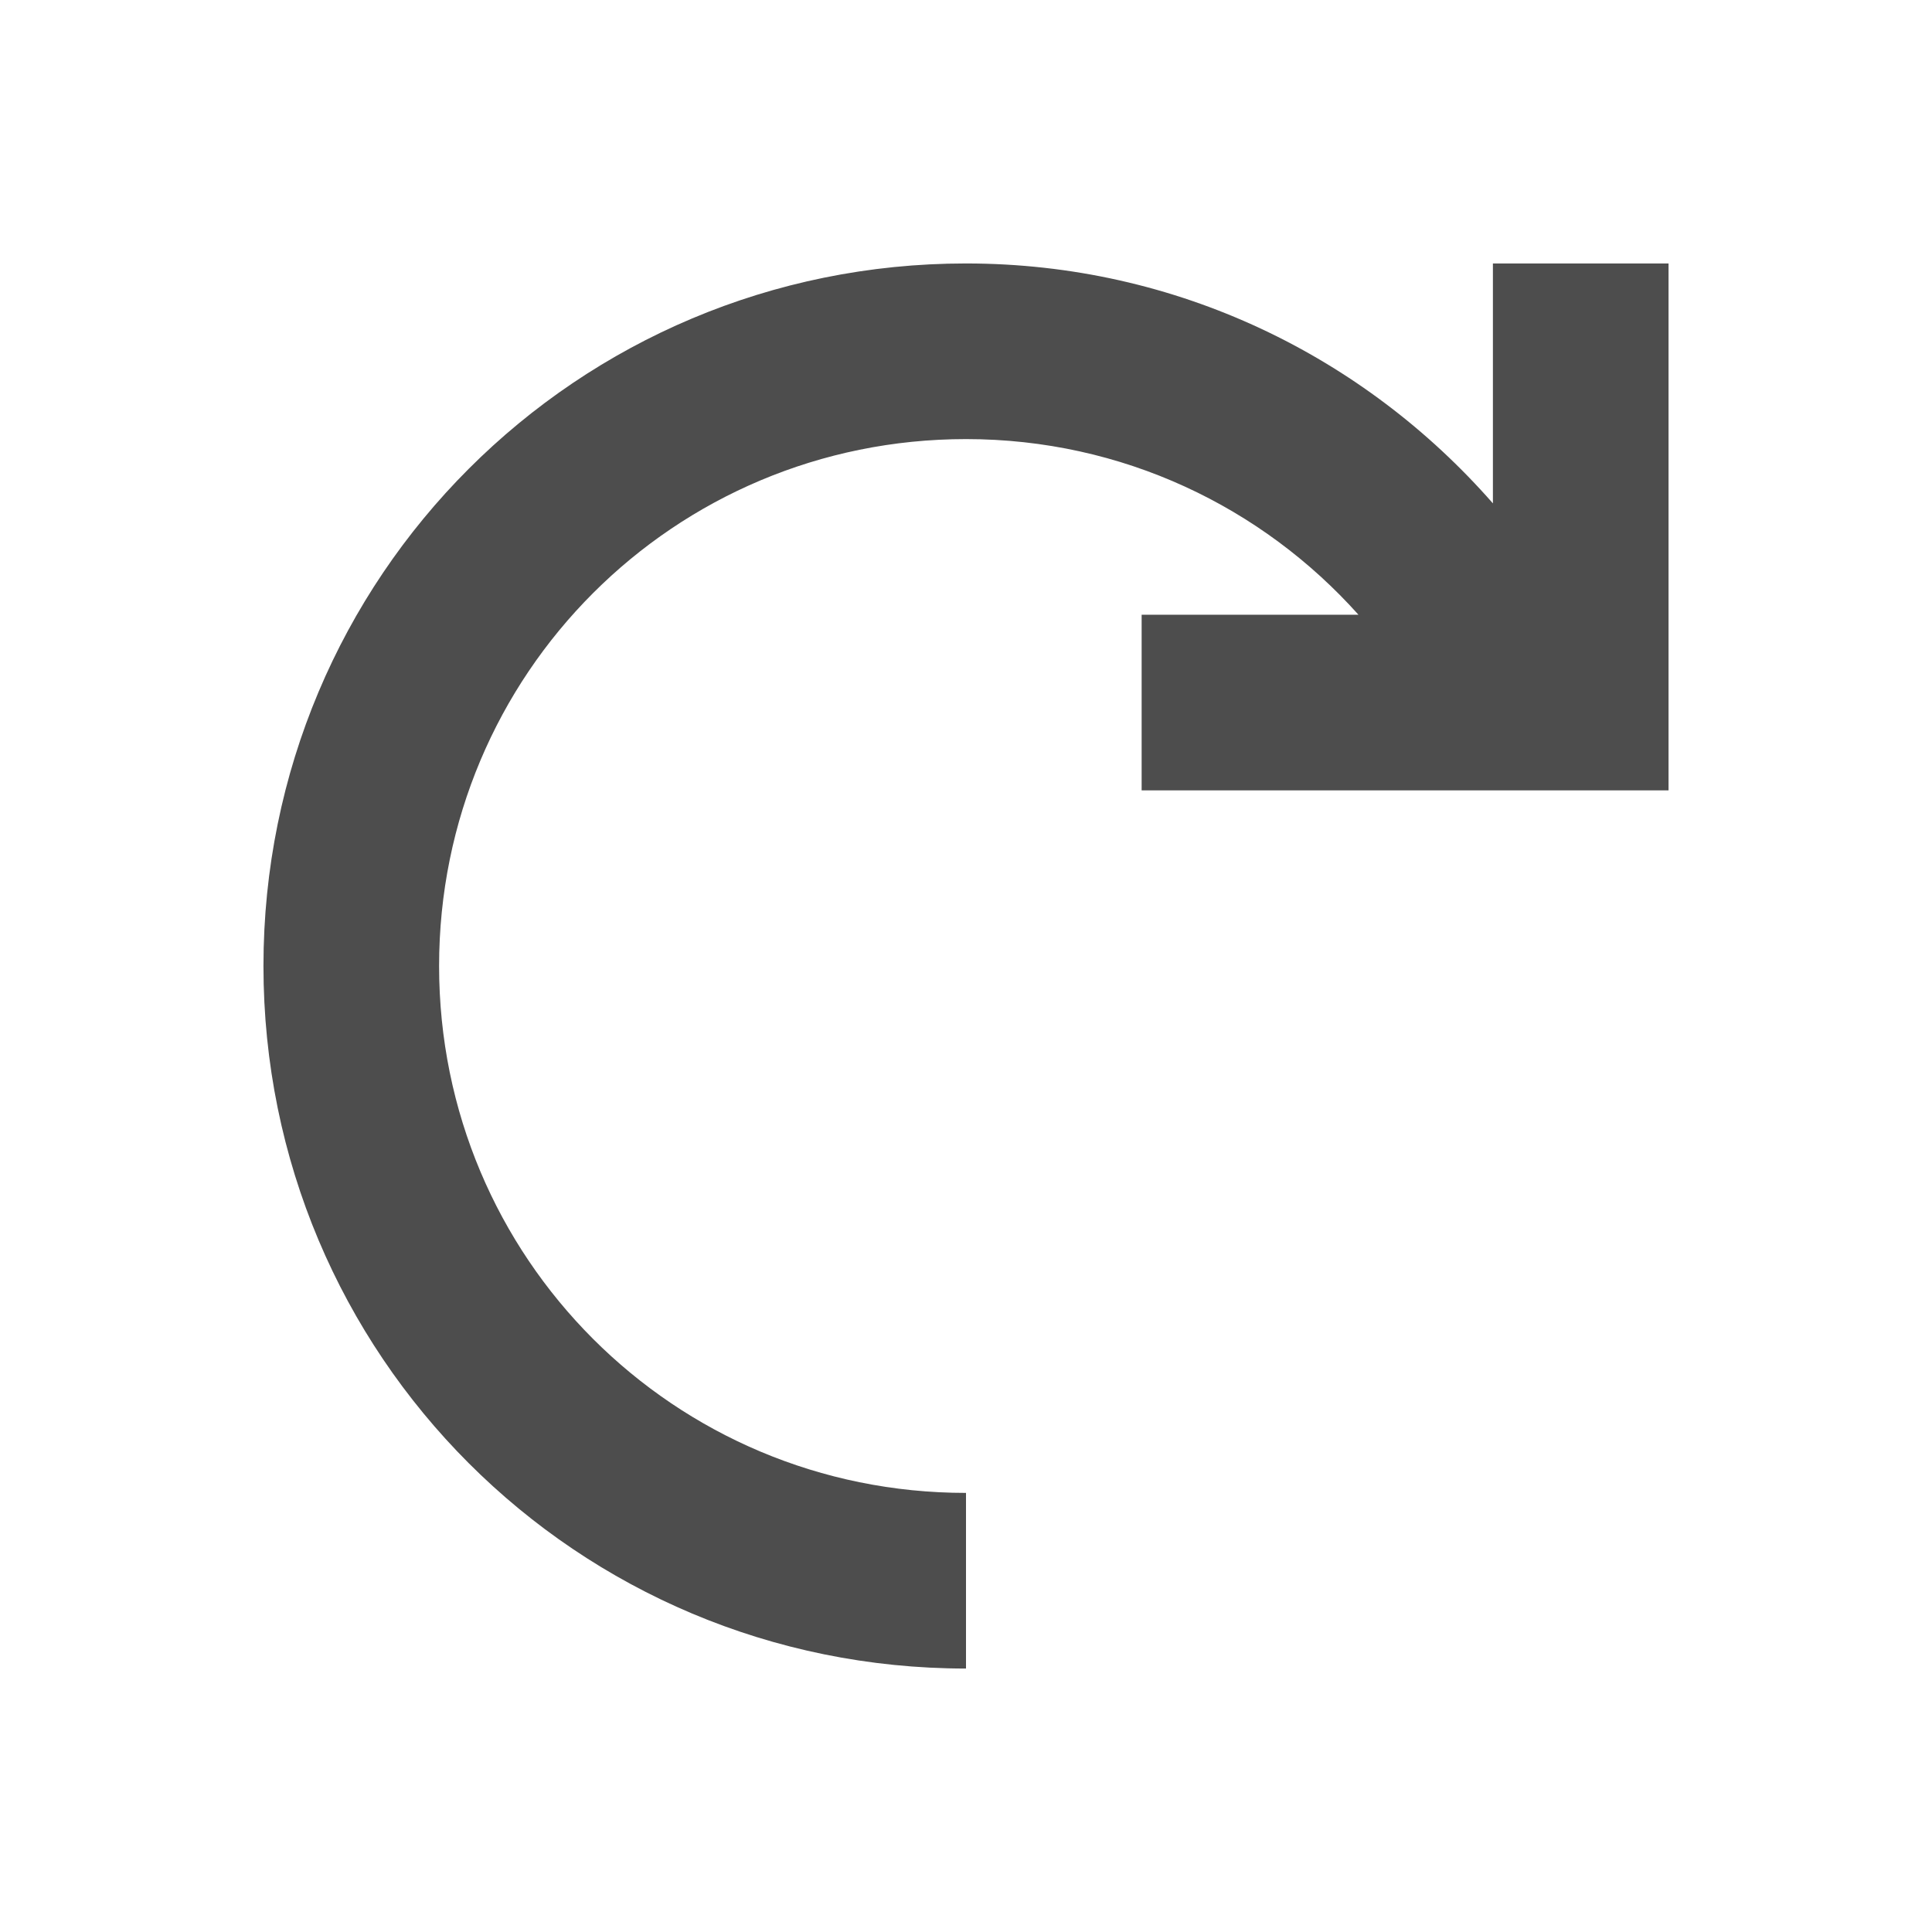 <?xml version="1.0" encoding="UTF-8"?>
<svg id="svg4359" version="1.1" viewBox="0 0 22 22" xmlns="http://www.w3.org/2000/svg">
 <g id="layer1" transform="matrix(0,1,1,0,-26,0)">
  <path id="rect4148" d="m3 37c0-4.432 3.568-8 8-8s8 3.568 8 8h-2c0-3.324-2.676-6-6-6s-6 2.676-6 6c0 1.782 0.774 3.372 2 4.469v-2.469h2v6h-6v-2h2.732c-1.669-1.462-2.732-3.596-2.732-6z" style="color-rendering:auto;color:#000000;fill:#4d4d4d;image-rendering:auto;isolation:auto;mix-blend-mode:normal;shape-rendering:auto;solid-color:#000000"/>
 </g>
</svg>
